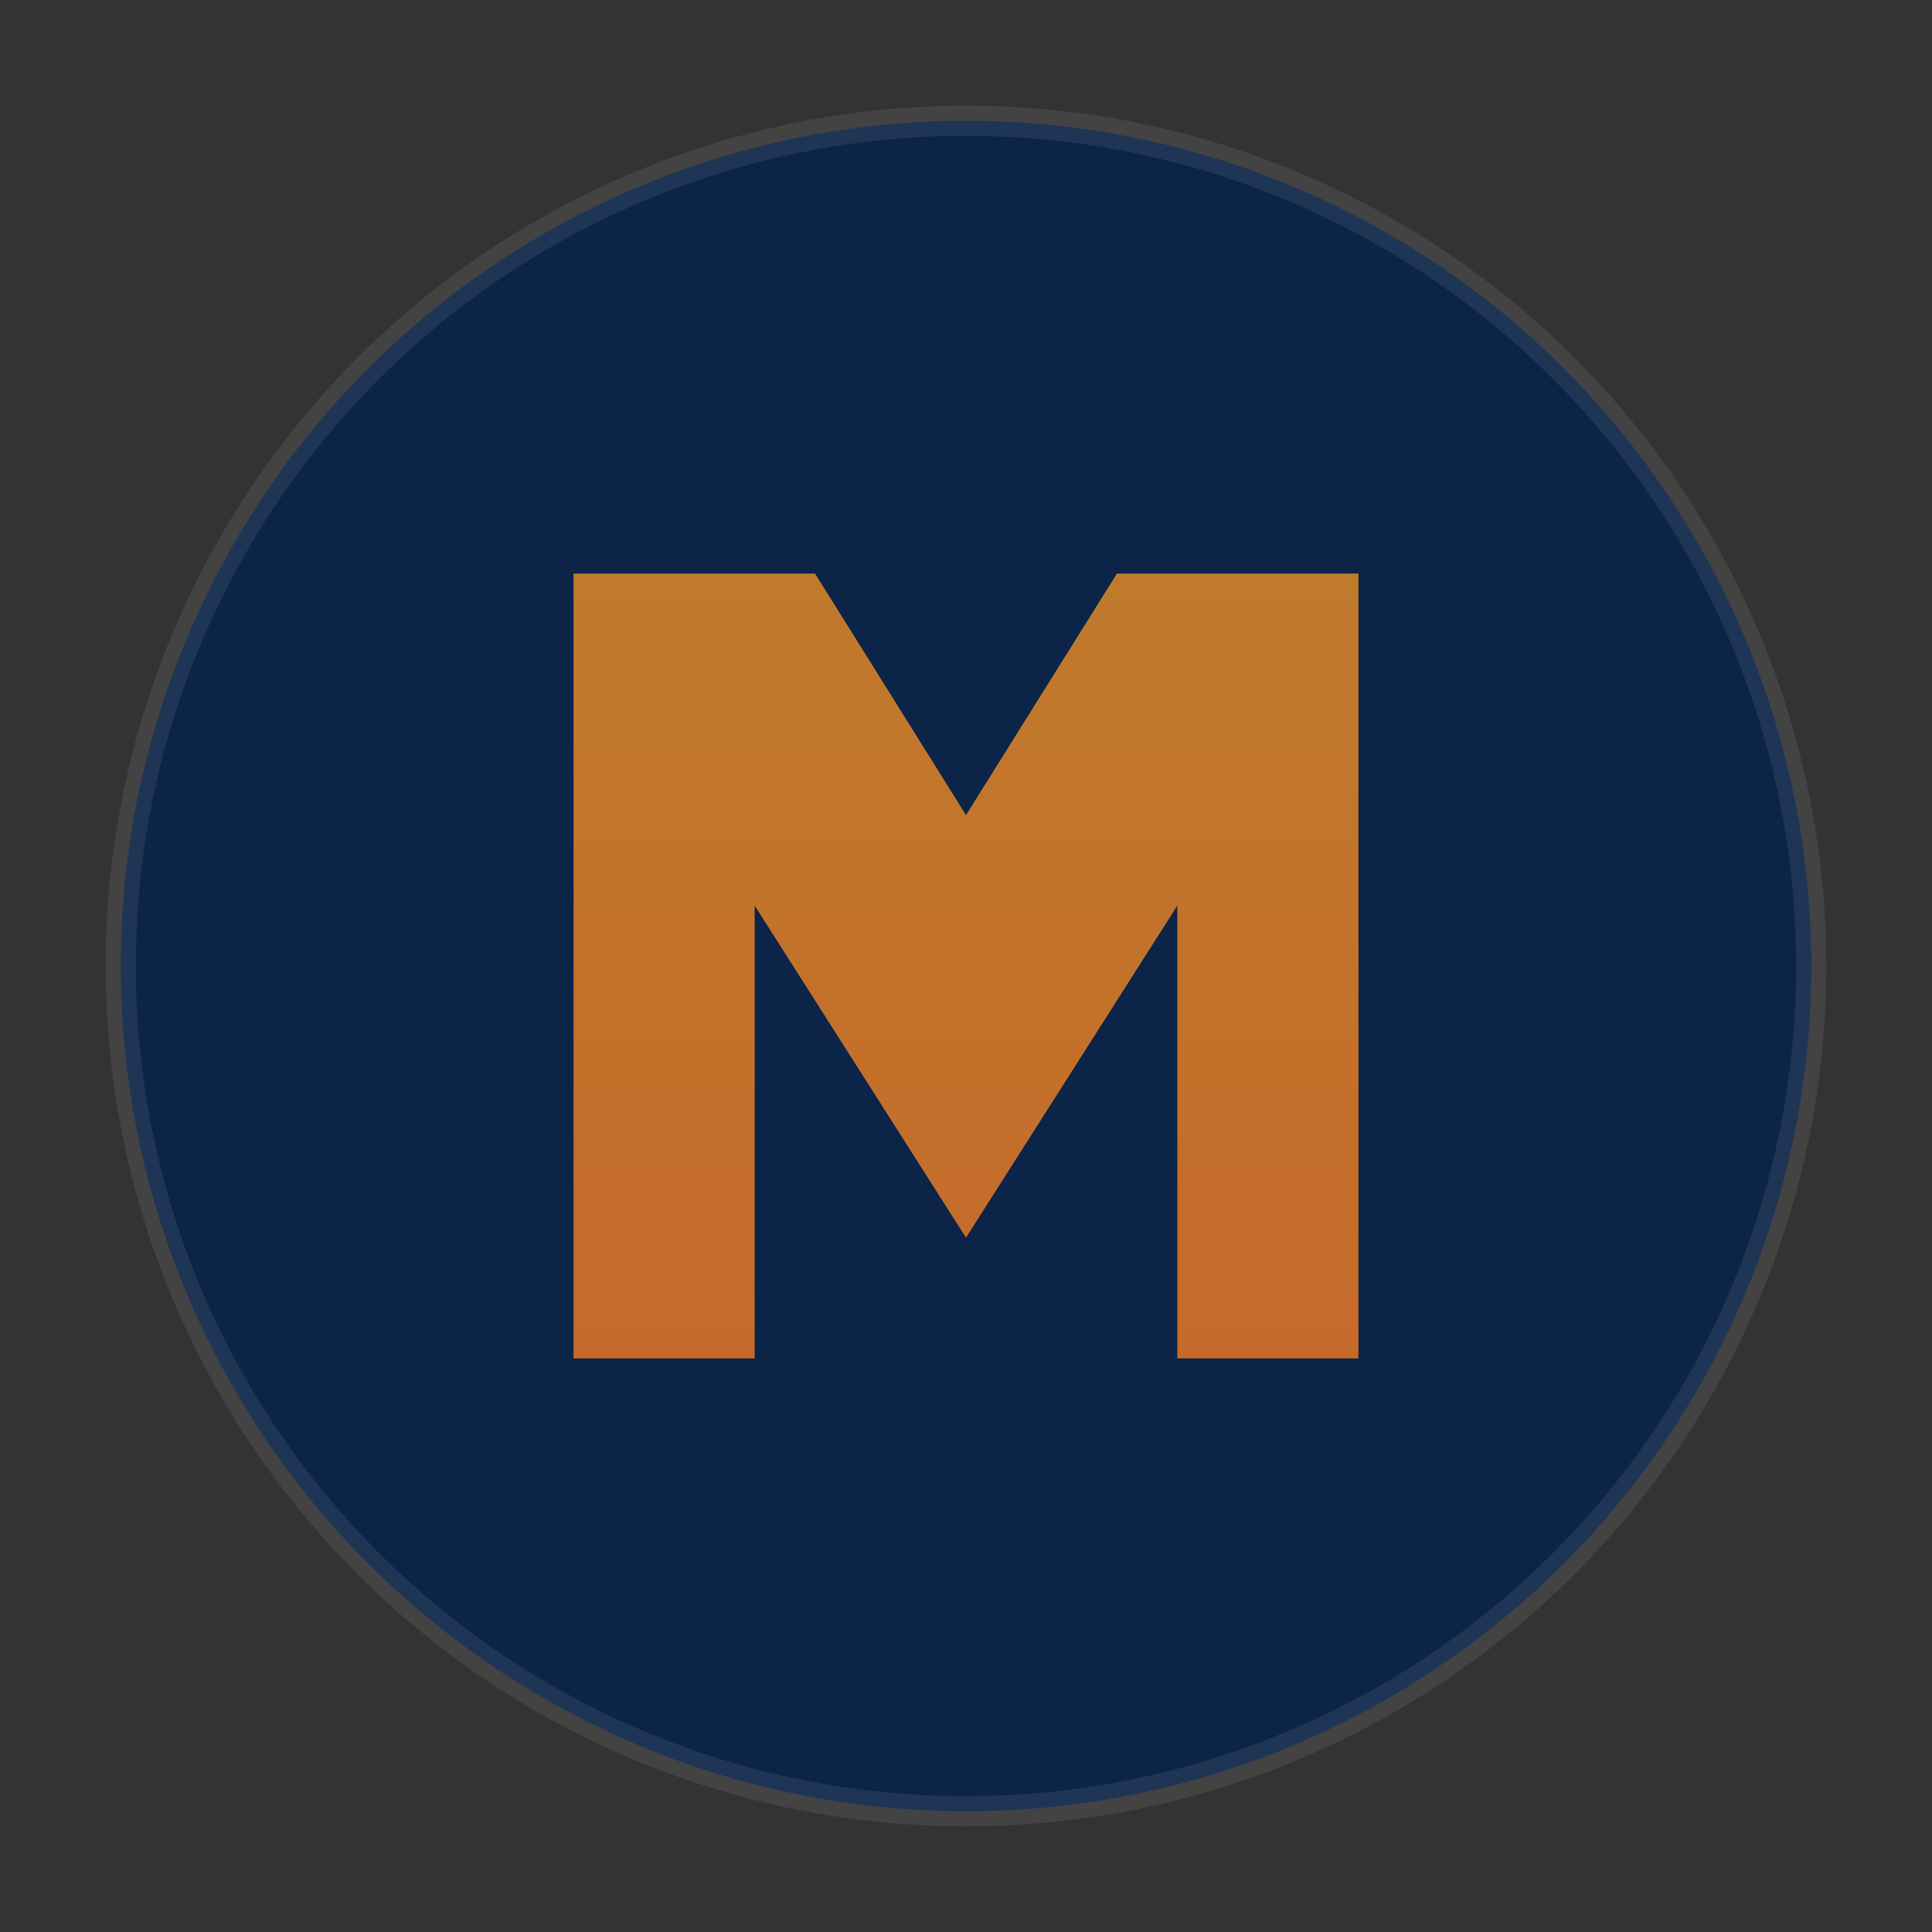 
<svg xmlns="http://www.w3.org/2000/svg" viewBox="0 0 64 64">
  <rect x="0" y="0" width="64" height="64" fill="#333333" stroke="none"/>
  <defs><linearGradient id="g2" x1="0" y1="0" x2="0" y2="1">
    <stop offset="0" stop-color="#c07a2c"/><stop offset="1" stop-color="#c66a2b"/></linearGradient></defs>
  <circle cx="32" cy="32" r="28" fill="#0b2447" stroke="white" stroke-opacity=".08"/>
  <path d="M19 45V19h8l5 8 5-8h8v26h-6V30l-7 11-7-11v15z" fill="url(#g2)"/>
</svg>